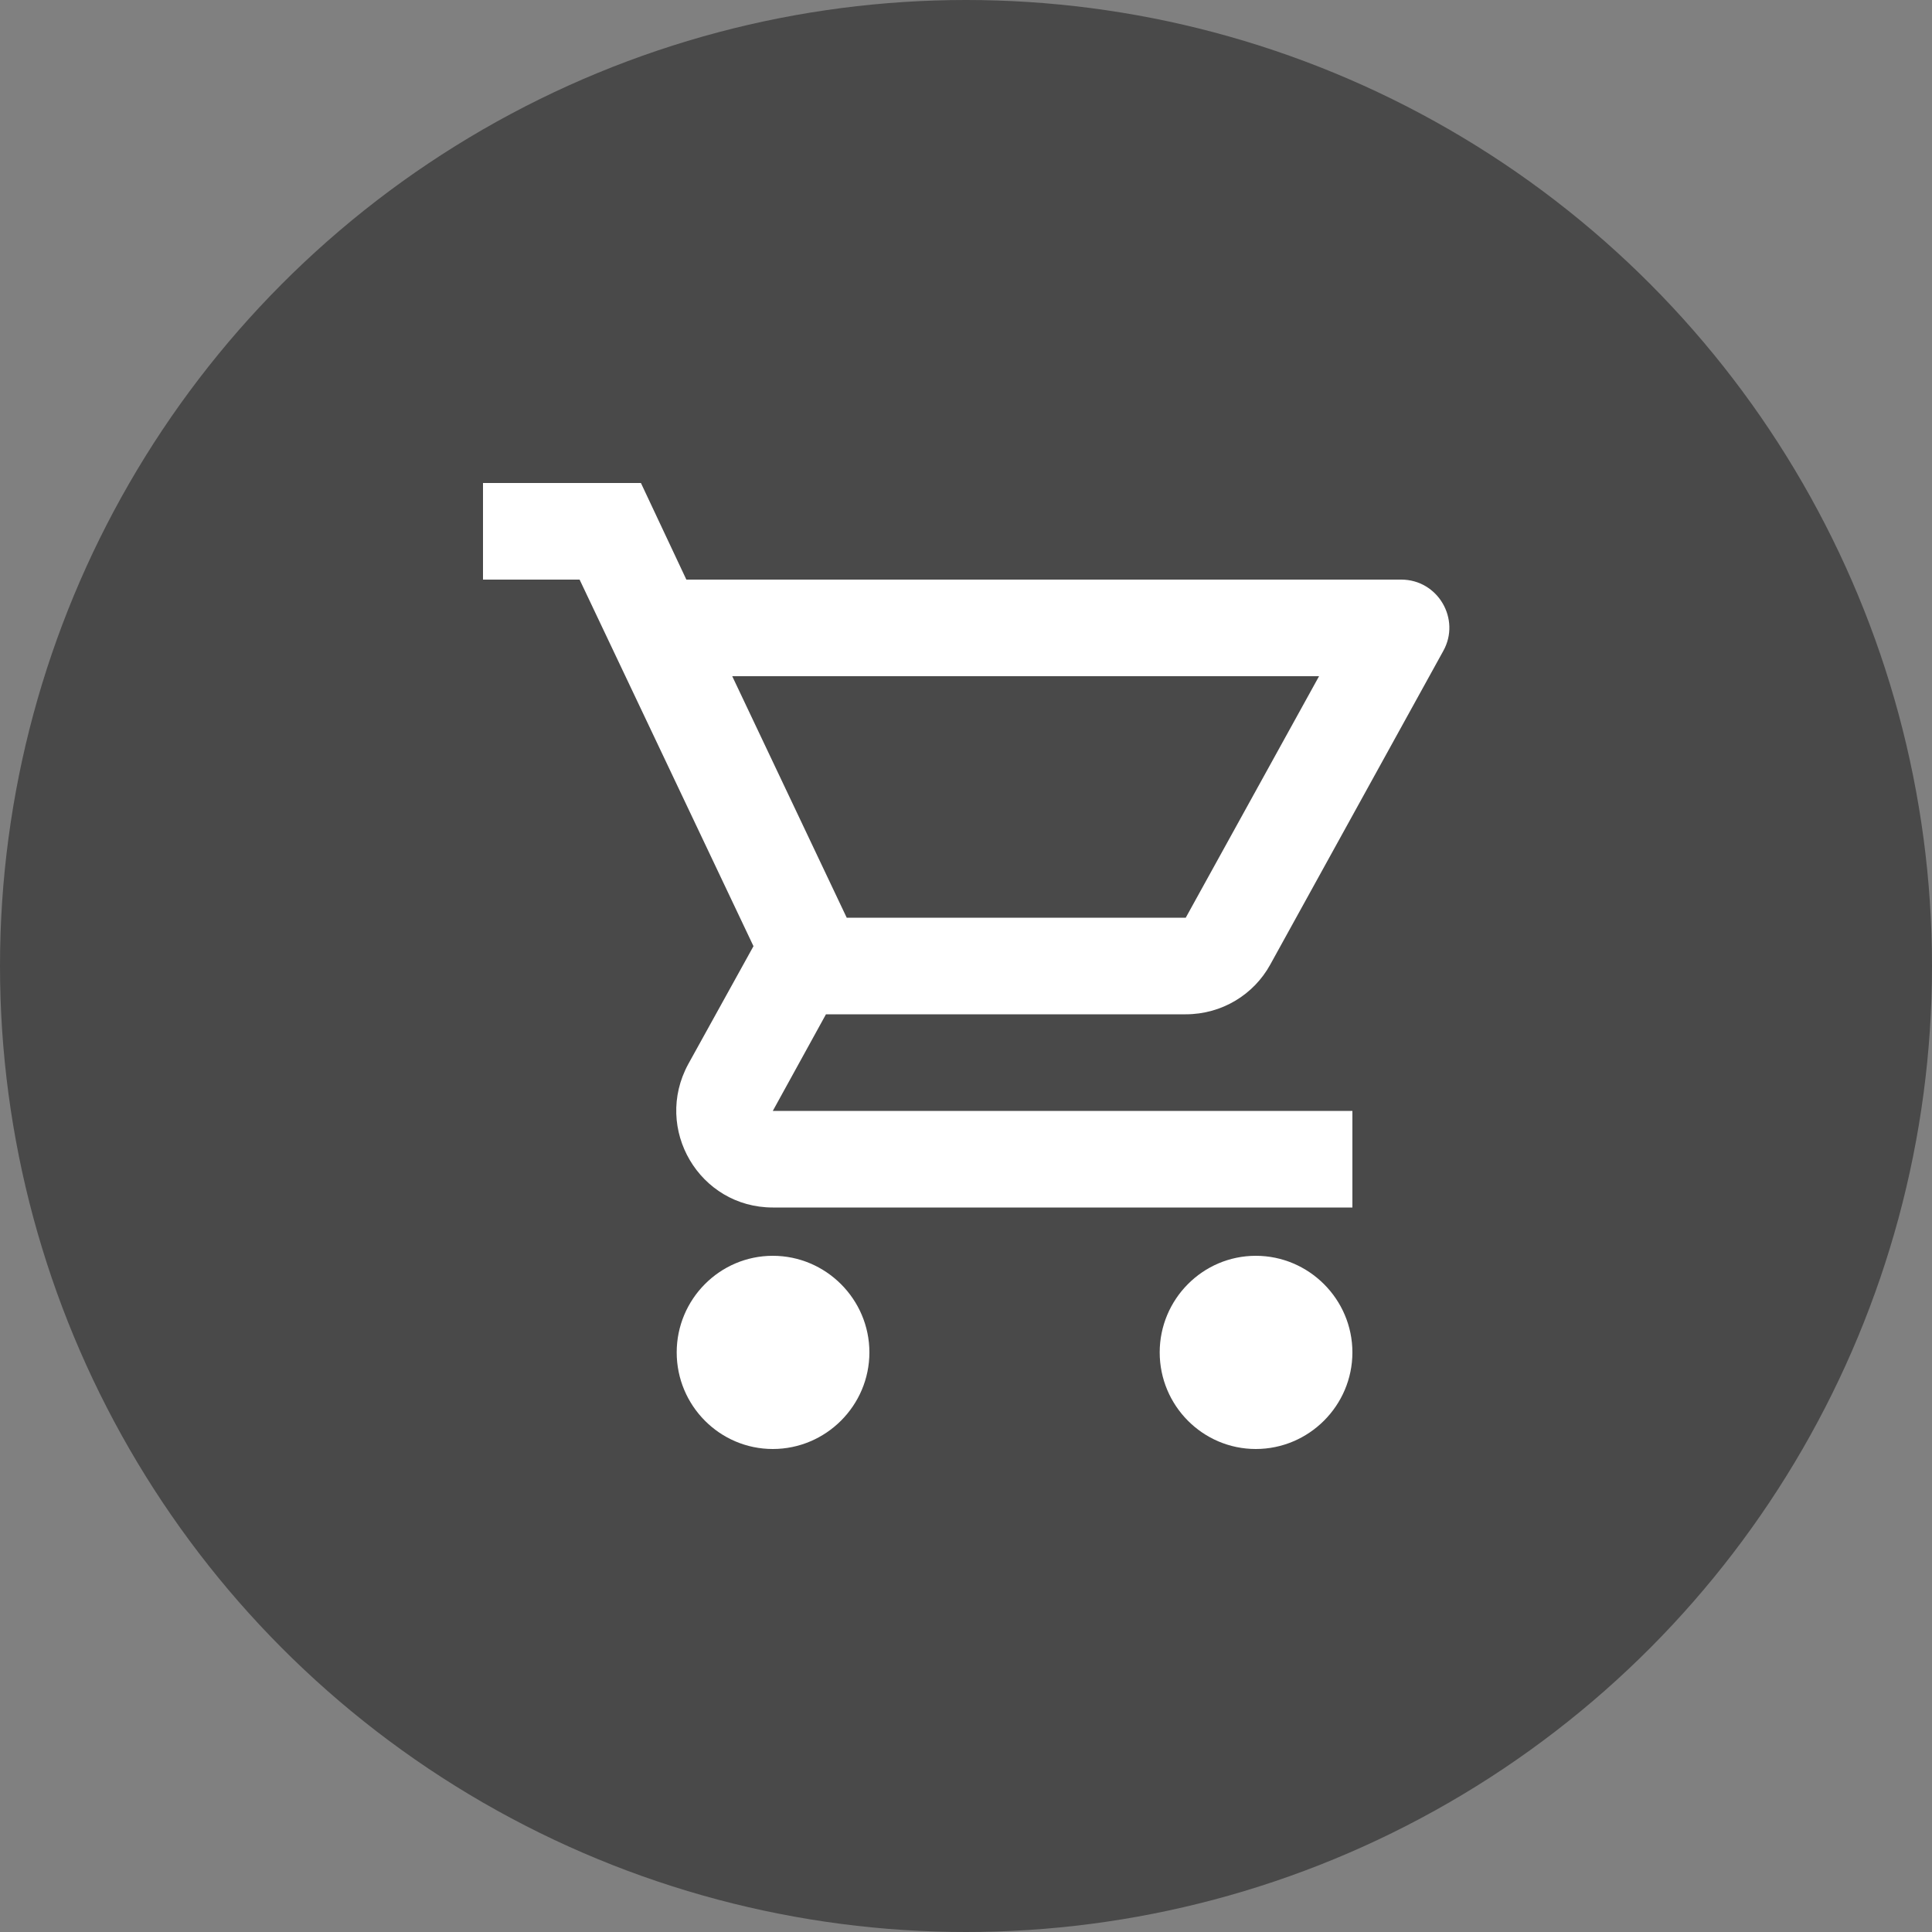 <svg width="35" height="35" viewBox="0 0 35 35" fill="none" xmlns="http://www.w3.org/2000/svg">
<rect x="0" y="0" width="35" height="35" fill="#808080" stroke="none"/>
<circle cx="17.5" cy="17.5" r="17.5" fill="#494949"/>
<path fill-rule="evenodd" clip-rule="evenodd" d="M23.012 17.474C22.715 18.016 22.137 18.375 21.481 18.375H14.963L14 20.125H24.5V21.875H14C12.67 21.875 11.83 20.449 12.469 19.276L13.65 17.141L10.5 10.5H8.75V8.75H11.611L12.434 10.5H25.384C26.049 10.5 26.469 11.217 26.145 11.795L23.012 17.474ZM23.896 12.25H13.265L15.339 16.625H21.481L23.896 12.25ZM14 22.75C13.038 22.75 12.259 23.538 12.259 24.5C12.259 25.463 13.038 26.25 14 26.25C14.963 26.25 15.75 25.463 15.75 24.5C15.75 23.538 14.963 22.75 14 22.75ZM21.009 24.5C21.009 23.538 21.788 22.75 22.75 22.75C23.713 22.75 24.5 23.538 24.5 24.5C24.5 25.463 23.713 26.25 22.75 26.25C21.788 26.25 21.009 25.463 21.009 24.5Z" fill="white"/>
</svg>
